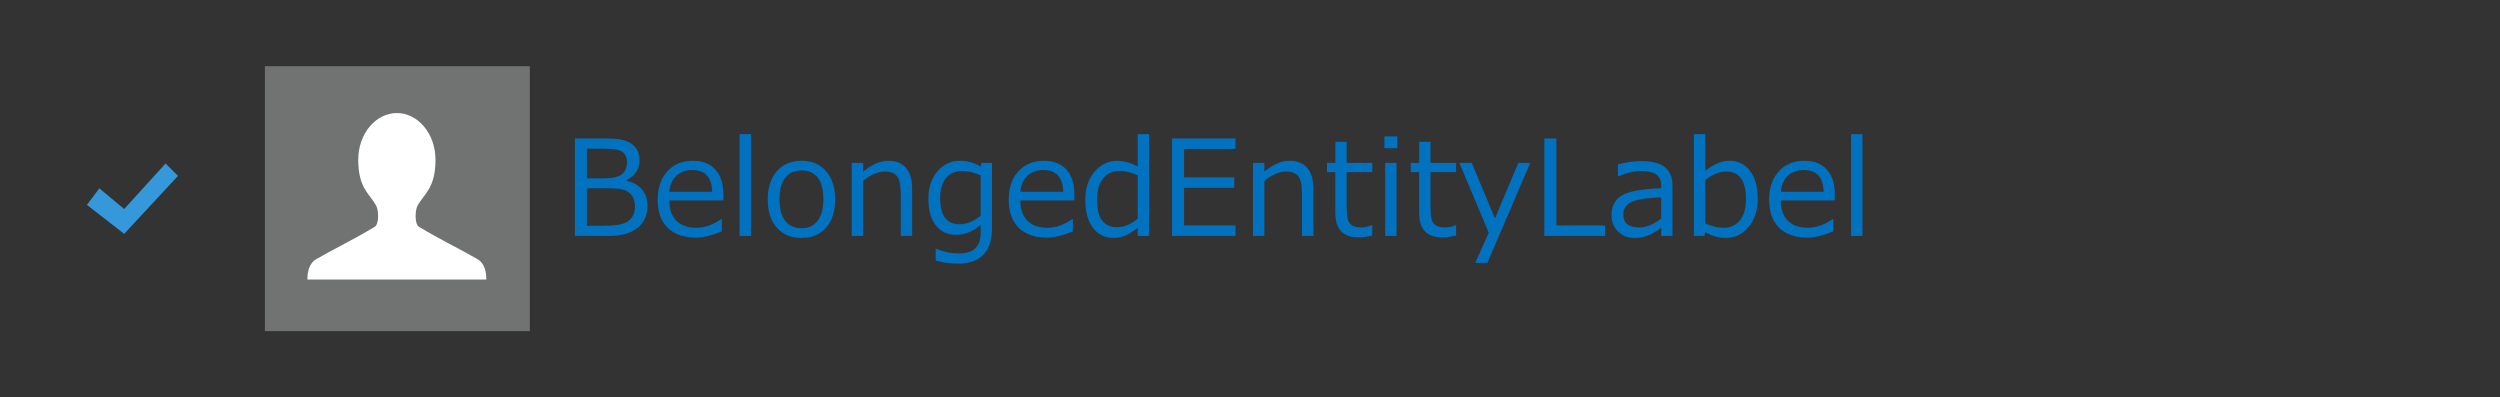 <svg width="302" height="48" viewBox="0 0 302 48" fill="none" xmlns="http://www.w3.org/2000/svg">
<rect x="0" y="0" width="302" height="48" fill="#333333" stroke="none"/>
<path fill-rule="evenodd" clip-rule="evenodd" d="M10.5 24.75L12 22.75L15 25.25L20 19.75L21.5 21.25L15 28.25L10.5 24.75Z" fill="#3498DB"/>
<g clip-path="url(#clip0_939_4157)">
<path d="M64.587 7.478H31.413V40.718H64.587V7.478Z" fill="#717272"/>
<path d="M47.941 13.655C50.405 13.655 52.647 16.046 52.608 19.429C52.569 22.785 51.2 23.438 50.431 24.862C50.144 25.398 50.066 27.069 50.613 27.396C53.129 28.924 55.593 30.087 57.691 31.314C58.617 31.863 58.747 32.999 58.747 33.77C57.053 33.77 52.477 33.77 47.941 33.77C43.405 33.77 38.83 33.77 37.136 33.77C37.136 32.999 37.266 31.863 38.191 31.314C40.29 30.087 42.754 28.924 45.269 27.396C45.817 27.069 45.739 25.398 45.452 24.862C44.683 23.438 43.314 22.772 43.275 19.429C43.236 16.046 45.478 13.655 47.941 13.655Z" fill="white"/>
</g>
<path d="M69.445 28.5V16.727H72.914C73.445 16.727 73.896 16.737 74.266 16.758C74.641 16.779 75.023 16.846 75.414 16.961C75.81 17.076 76.148 17.25 76.43 17.484C76.711 17.713 76.919 17.984 77.055 18.297C77.19 18.609 77.258 18.966 77.258 19.367C77.258 20.409 76.732 21.211 75.68 21.773V21.836C76.477 22.003 77.099 22.354 77.547 22.891C77.995 23.422 78.219 24.083 78.219 24.875C78.219 25.995 77.815 26.88 77.008 27.531C76.206 28.177 75.06 28.5 73.57 28.5H69.445ZM70.898 17.961V21.539H73C74.016 21.539 74.727 21.375 75.133 21.047C75.539 20.719 75.742 20.213 75.742 19.531C75.742 19.057 75.581 18.677 75.258 18.391C74.935 18.104 74.122 17.961 72.82 17.961H70.898ZM70.898 22.742V27.266H73.016C74.51 27.266 75.497 27.06 75.977 26.648C76.461 26.232 76.703 25.672 76.703 24.969C76.703 24.51 76.615 24.12 76.438 23.797C76.26 23.469 75.982 23.211 75.602 23.023C75.227 22.836 74.495 22.742 73.406 22.742H70.898ZM80.852 23.172H86.031C85.99 21.417 85.185 20.539 83.617 20.539C82.826 20.539 82.185 20.773 81.695 21.242C81.206 21.711 80.924 22.354 80.852 23.172ZM84.078 28.703C82.609 28.703 81.469 28.307 80.656 27.516C79.849 26.719 79.445 25.594 79.445 24.141C79.445 22.698 79.833 21.552 80.609 20.703C81.385 19.849 82.414 19.422 83.695 19.422C84.862 19.422 85.766 19.771 86.406 20.469C87.052 21.167 87.375 22.162 87.375 23.453V24.211H80.852C80.852 25.273 81.138 26.091 81.711 26.664C82.289 27.232 83.086 27.516 84.102 27.516C85.112 27.516 86.122 27.164 87.133 26.461H87.195V27.953C85.94 28.453 84.901 28.703 84.078 28.703ZM90.719 28.5H89.344V16.203H90.719V28.5ZM96.812 28.742C95.557 28.742 94.565 28.328 93.836 27.5C93.107 26.667 92.742 25.531 92.742 24.094C92.742 22.656 93.109 21.518 93.844 20.68C94.578 19.841 95.568 19.422 96.812 19.422C98.057 19.422 99.047 19.838 99.781 20.672C100.516 21.505 100.883 22.646 100.883 24.094C100.883 25.542 100.516 26.68 99.781 27.508C99.052 28.331 98.062 28.742 96.812 28.742ZM96.812 20.594C95.963 20.594 95.31 20.893 94.852 21.492C94.393 22.091 94.164 22.958 94.164 24.094C94.164 25.213 94.393 26.073 94.852 26.672C95.31 27.271 95.963 27.57 96.812 27.57C97.662 27.57 98.315 27.271 98.773 26.672C99.232 26.073 99.461 25.213 99.461 24.094C99.461 21.76 98.578 20.594 96.812 20.594ZM110.188 28.5H108.812V23.555C108.812 22.409 108.661 21.651 108.359 21.281C108.057 20.906 107.56 20.719 106.867 20.719C106.049 20.719 105.182 21.099 104.266 21.859V28.5H102.891V19.672H104.266V20.734C105.302 19.859 106.326 19.422 107.336 19.422C108.247 19.422 108.951 19.708 109.445 20.281C109.94 20.849 110.188 21.672 110.188 22.75V28.5ZM119.836 27.5C119.836 30.396 118.464 31.844 115.719 31.844C114.818 31.844 113.922 31.721 113.031 31.477V30.055H113.094C114.005 30.43 114.906 30.617 115.797 30.617C116.698 30.617 117.367 30.414 117.805 30.008C118.242 29.607 118.461 28.956 118.461 28.055V27.18C117.518 27.971 116.531 28.367 115.5 28.367C114.453 28.367 113.633 27.982 113.039 27.211C112.445 26.44 112.148 25.372 112.148 24.008C112.148 22.643 112.513 21.539 113.242 20.695C113.977 19.846 114.885 19.422 115.969 19.422C116.823 19.422 117.654 19.654 118.461 20.117L118.562 19.672H119.836V27.5ZM118.461 26.07V21.188C117.685 20.828 116.961 20.648 116.289 20.648C115.43 20.648 114.76 20.932 114.281 21.5C113.807 22.068 113.57 22.88 113.57 23.938C113.57 26.042 114.352 27.094 115.914 27.094C116.742 27.094 117.591 26.753 118.461 26.07ZM123.258 23.172H128.438C128.396 21.417 127.591 20.539 126.023 20.539C125.232 20.539 124.591 20.773 124.102 21.242C123.612 21.711 123.331 22.354 123.258 23.172ZM126.484 28.703C125.016 28.703 123.875 28.307 123.062 27.516C122.255 26.719 121.852 25.594 121.852 24.141C121.852 22.698 122.24 21.552 123.016 20.703C123.792 19.849 124.82 19.422 126.102 19.422C127.268 19.422 128.172 19.771 128.812 20.469C129.458 21.167 129.781 22.162 129.781 23.453V24.211H123.258C123.258 25.273 123.544 26.091 124.117 26.664C124.695 27.232 125.492 27.516 126.508 27.516C127.518 27.516 128.529 27.164 129.539 26.461H129.602V27.953C128.346 28.453 127.307 28.703 126.484 28.703ZM137.438 26.406V21.18C136.667 20.826 135.945 20.648 135.273 20.648C134.409 20.648 133.734 20.953 133.25 21.562C132.766 22.167 132.523 23.018 132.523 24.117C132.523 26.336 133.318 27.445 134.906 27.445C135.797 27.445 136.641 27.099 137.438 26.406ZM137.438 28.5V27.523C136.432 28.336 135.458 28.742 134.516 28.742C133.474 28.742 132.643 28.333 132.023 27.516C131.409 26.698 131.102 25.581 131.102 24.164C131.102 22.763 131.474 21.622 132.219 20.742C132.964 19.862 133.883 19.422 134.977 19.422C135.742 19.422 136.562 19.654 137.438 20.117V16.203H138.812V28.5H137.438ZM149.25 28.5H141.586V16.727H149.25V17.992H143.039V21.422H149.094V22.688H143.039V27.234H149.25V28.5ZM158.656 28.5H157.281V23.555C157.281 22.409 157.13 21.651 156.828 21.281C156.526 20.906 156.029 20.719 155.336 20.719C154.518 20.719 153.651 21.099 152.734 21.859V28.5H151.359V19.672H152.734V20.734C153.771 19.859 154.794 19.422 155.805 19.422C156.716 19.422 157.419 19.708 157.914 20.281C158.409 20.849 158.656 21.672 158.656 22.75V28.5ZM164.039 28.672C162.216 28.672 161.305 27.669 161.305 25.664V20.797H160.297V19.672H161.312V17.133H162.68V19.672H165.773V20.797H162.68V24.883C162.68 25.81 162.742 26.412 162.867 26.688C162.997 26.958 163.193 27.159 163.453 27.289C163.714 27.414 164.047 27.477 164.453 27.477C164.839 27.477 165.263 27.383 165.727 27.195H165.773V28.445C165.154 28.596 164.576 28.672 164.039 28.672ZM168.789 17.906H167.234V16.477H168.789V17.906ZM168.703 28.5H167.328V19.672H168.703V28.5ZM174.164 28.672C172.341 28.672 171.43 27.669 171.43 25.664V20.797H170.422V19.672H171.438V17.133H172.805V19.672H175.898V20.797H172.805V24.883C172.805 25.81 172.867 26.412 172.992 26.688C173.122 26.958 173.318 27.159 173.578 27.289C173.839 27.414 174.172 27.477 174.578 27.477C174.964 27.477 175.388 27.383 175.852 27.195H175.898V28.445C175.279 28.596 174.701 28.672 174.164 28.672ZM184.852 19.672L179.672 31.758H178.203L179.844 28.117L176.289 19.672H177.781L180.594 26.391L183.414 19.672H184.852ZM193.891 28.5H186.555V16.727H188.008V27.234H193.891V28.5ZM200.672 26.398V23.836C198.729 23.924 197.479 24.141 196.922 24.484C196.37 24.823 196.094 25.292 196.094 25.891C196.094 26.948 196.734 27.477 198.016 27.477C198.885 27.477 199.771 27.117 200.672 26.398ZM200.672 28.5V27.516C199.938 28.047 199.333 28.383 198.859 28.523C198.385 28.669 197.904 28.742 197.414 28.742C196.628 28.742 195.974 28.482 195.453 27.961C194.932 27.44 194.672 26.779 194.672 25.977C194.672 24.951 195.057 24.18 195.828 23.664C196.604 23.143 198.219 22.833 200.672 22.734V22.469C200.672 21.854 200.49 21.401 200.125 21.109C199.76 20.812 199.12 20.664 198.203 20.664C197.396 20.664 196.497 20.872 195.508 21.289H195.445V19.859C196.419 19.594 197.357 19.461 198.258 19.461C199.565 19.461 200.521 19.706 201.125 20.195C201.734 20.68 202.039 21.435 202.039 22.461V28.5H200.672ZM206.008 28.031L205.891 28.5H204.625V16.203H206V20.641C207.005 19.828 207.982 19.422 208.93 19.422C209.966 19.422 210.792 19.831 211.406 20.648C212.026 21.466 212.336 22.586 212.336 24.008C212.336 25.414 211.964 26.555 211.219 27.43C210.474 28.305 209.552 28.742 208.453 28.742C207.594 28.742 206.779 28.505 206.008 28.031ZM206 21.758V26.992C206.781 27.341 207.505 27.516 208.172 27.516C209.036 27.516 209.708 27.213 210.188 26.609C210.672 26.005 210.914 25.151 210.914 24.047C210.914 21.828 210.12 20.719 208.531 20.719C207.688 20.719 206.844 21.065 206 21.758ZM215.117 23.172H220.297C220.255 21.417 219.451 20.539 217.883 20.539C217.091 20.539 216.451 20.773 215.961 21.242C215.471 21.711 215.19 22.354 215.117 23.172ZM218.344 28.703C216.875 28.703 215.734 28.307 214.922 27.516C214.115 26.719 213.711 25.594 213.711 24.141C213.711 22.698 214.099 21.552 214.875 20.703C215.651 19.849 216.68 19.422 217.961 19.422C219.128 19.422 220.031 19.771 220.672 20.469C221.318 21.167 221.641 22.162 221.641 23.453V24.211H215.117C215.117 25.273 215.404 26.091 215.977 26.664C216.555 27.232 217.352 27.516 218.367 27.516C219.378 27.516 220.388 27.164 221.398 26.461H221.461V27.953C220.206 28.453 219.167 28.703 218.344 28.703ZM224.984 28.5H223.609V16.203H224.984V28.5Z" fill="#0072BF"/>
<defs>
<clipPath id="clip0_939_4157">
<rect width="32" height="32" fill="white" transform="translate(32 8)"/>
</clipPath>
</defs>
</svg>
